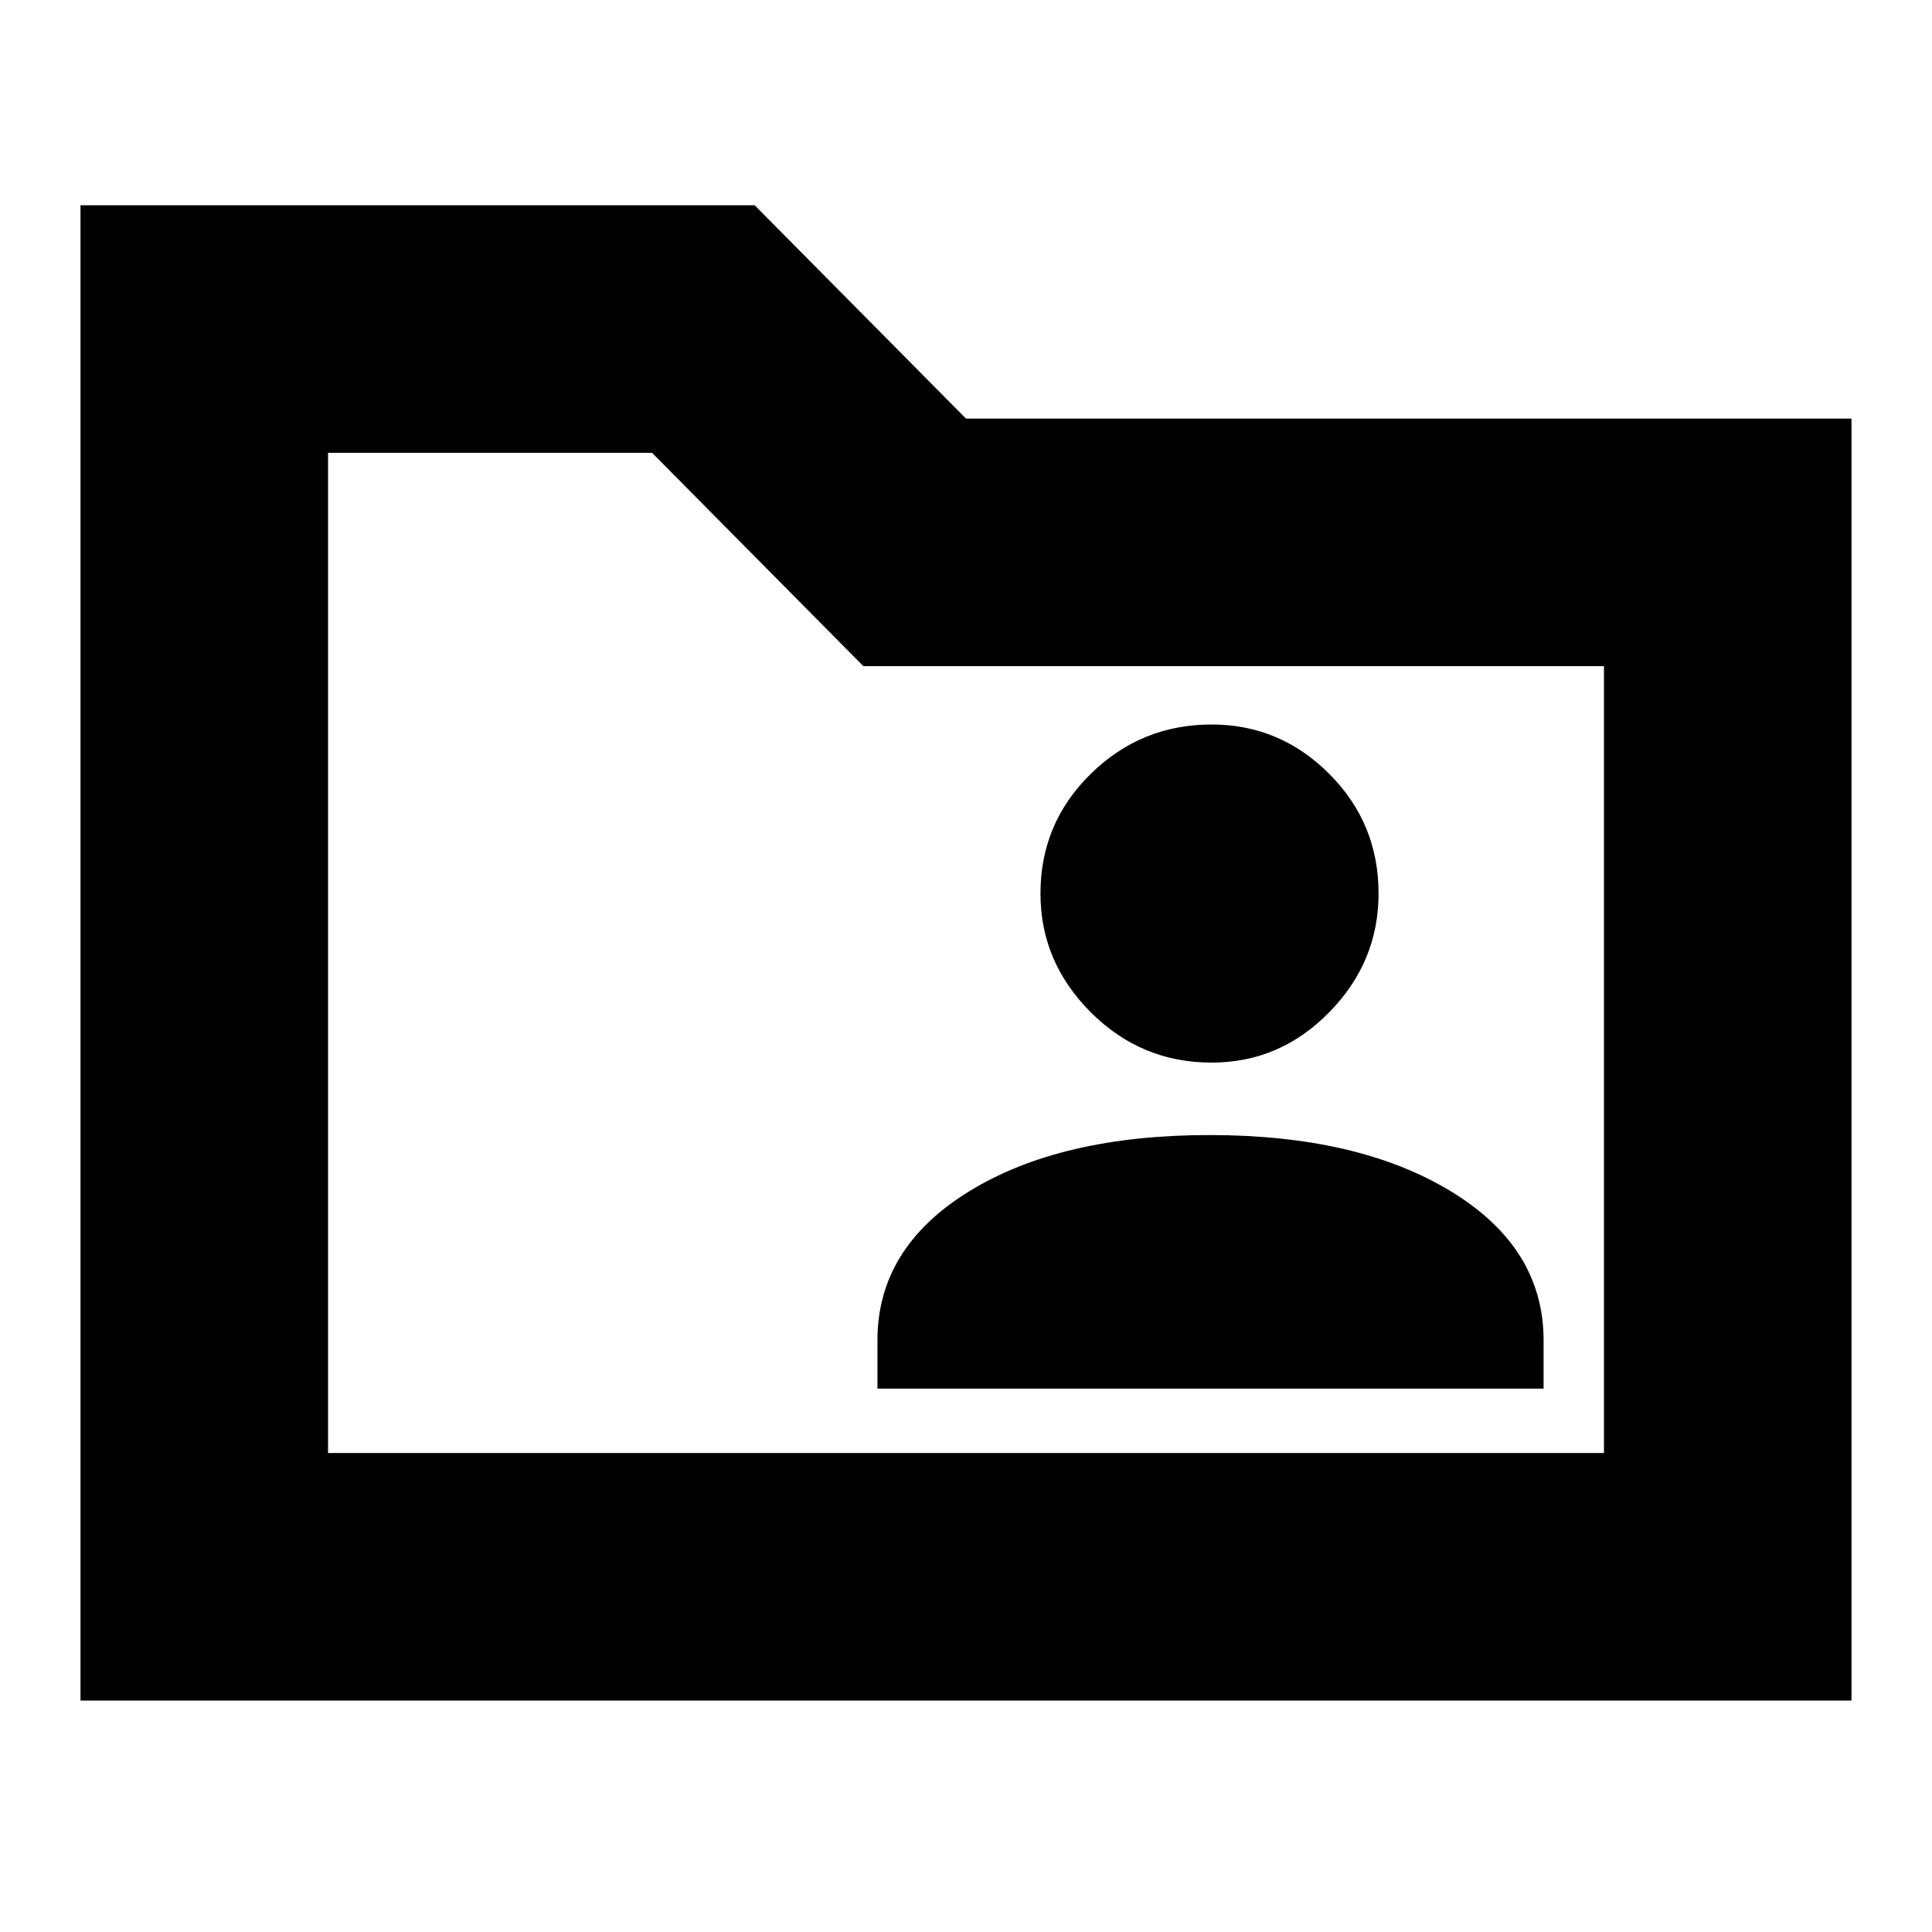 <svg xmlns="http://www.w3.org/2000/svg" height="24" width="24"><path d="M15.05 13.2Q15.9 13.2 16.512 12.575Q17.125 11.95 17.125 11.1Q17.125 10.225 16.512 9.613Q15.9 9 15.05 9Q14.175 9 13.55 9.613Q12.925 10.225 12.925 11.1Q12.925 11.95 13.55 12.575Q14.175 13.2 15.05 13.2ZM10.9 17.25H19.175V16.65Q19.175 15.5 18.025 14.8Q16.875 14.1 15.025 14.1Q13.175 14.1 12.038 14.8Q10.9 15.5 10.9 16.65ZM1 21.125V2.55H9.375L12 5.2H23V21.125ZM4.075 18.05H19.925V8.275H10.725L8.1 5.625H4.075ZM4.075 18.05V5.625V8.275Z"/></svg>